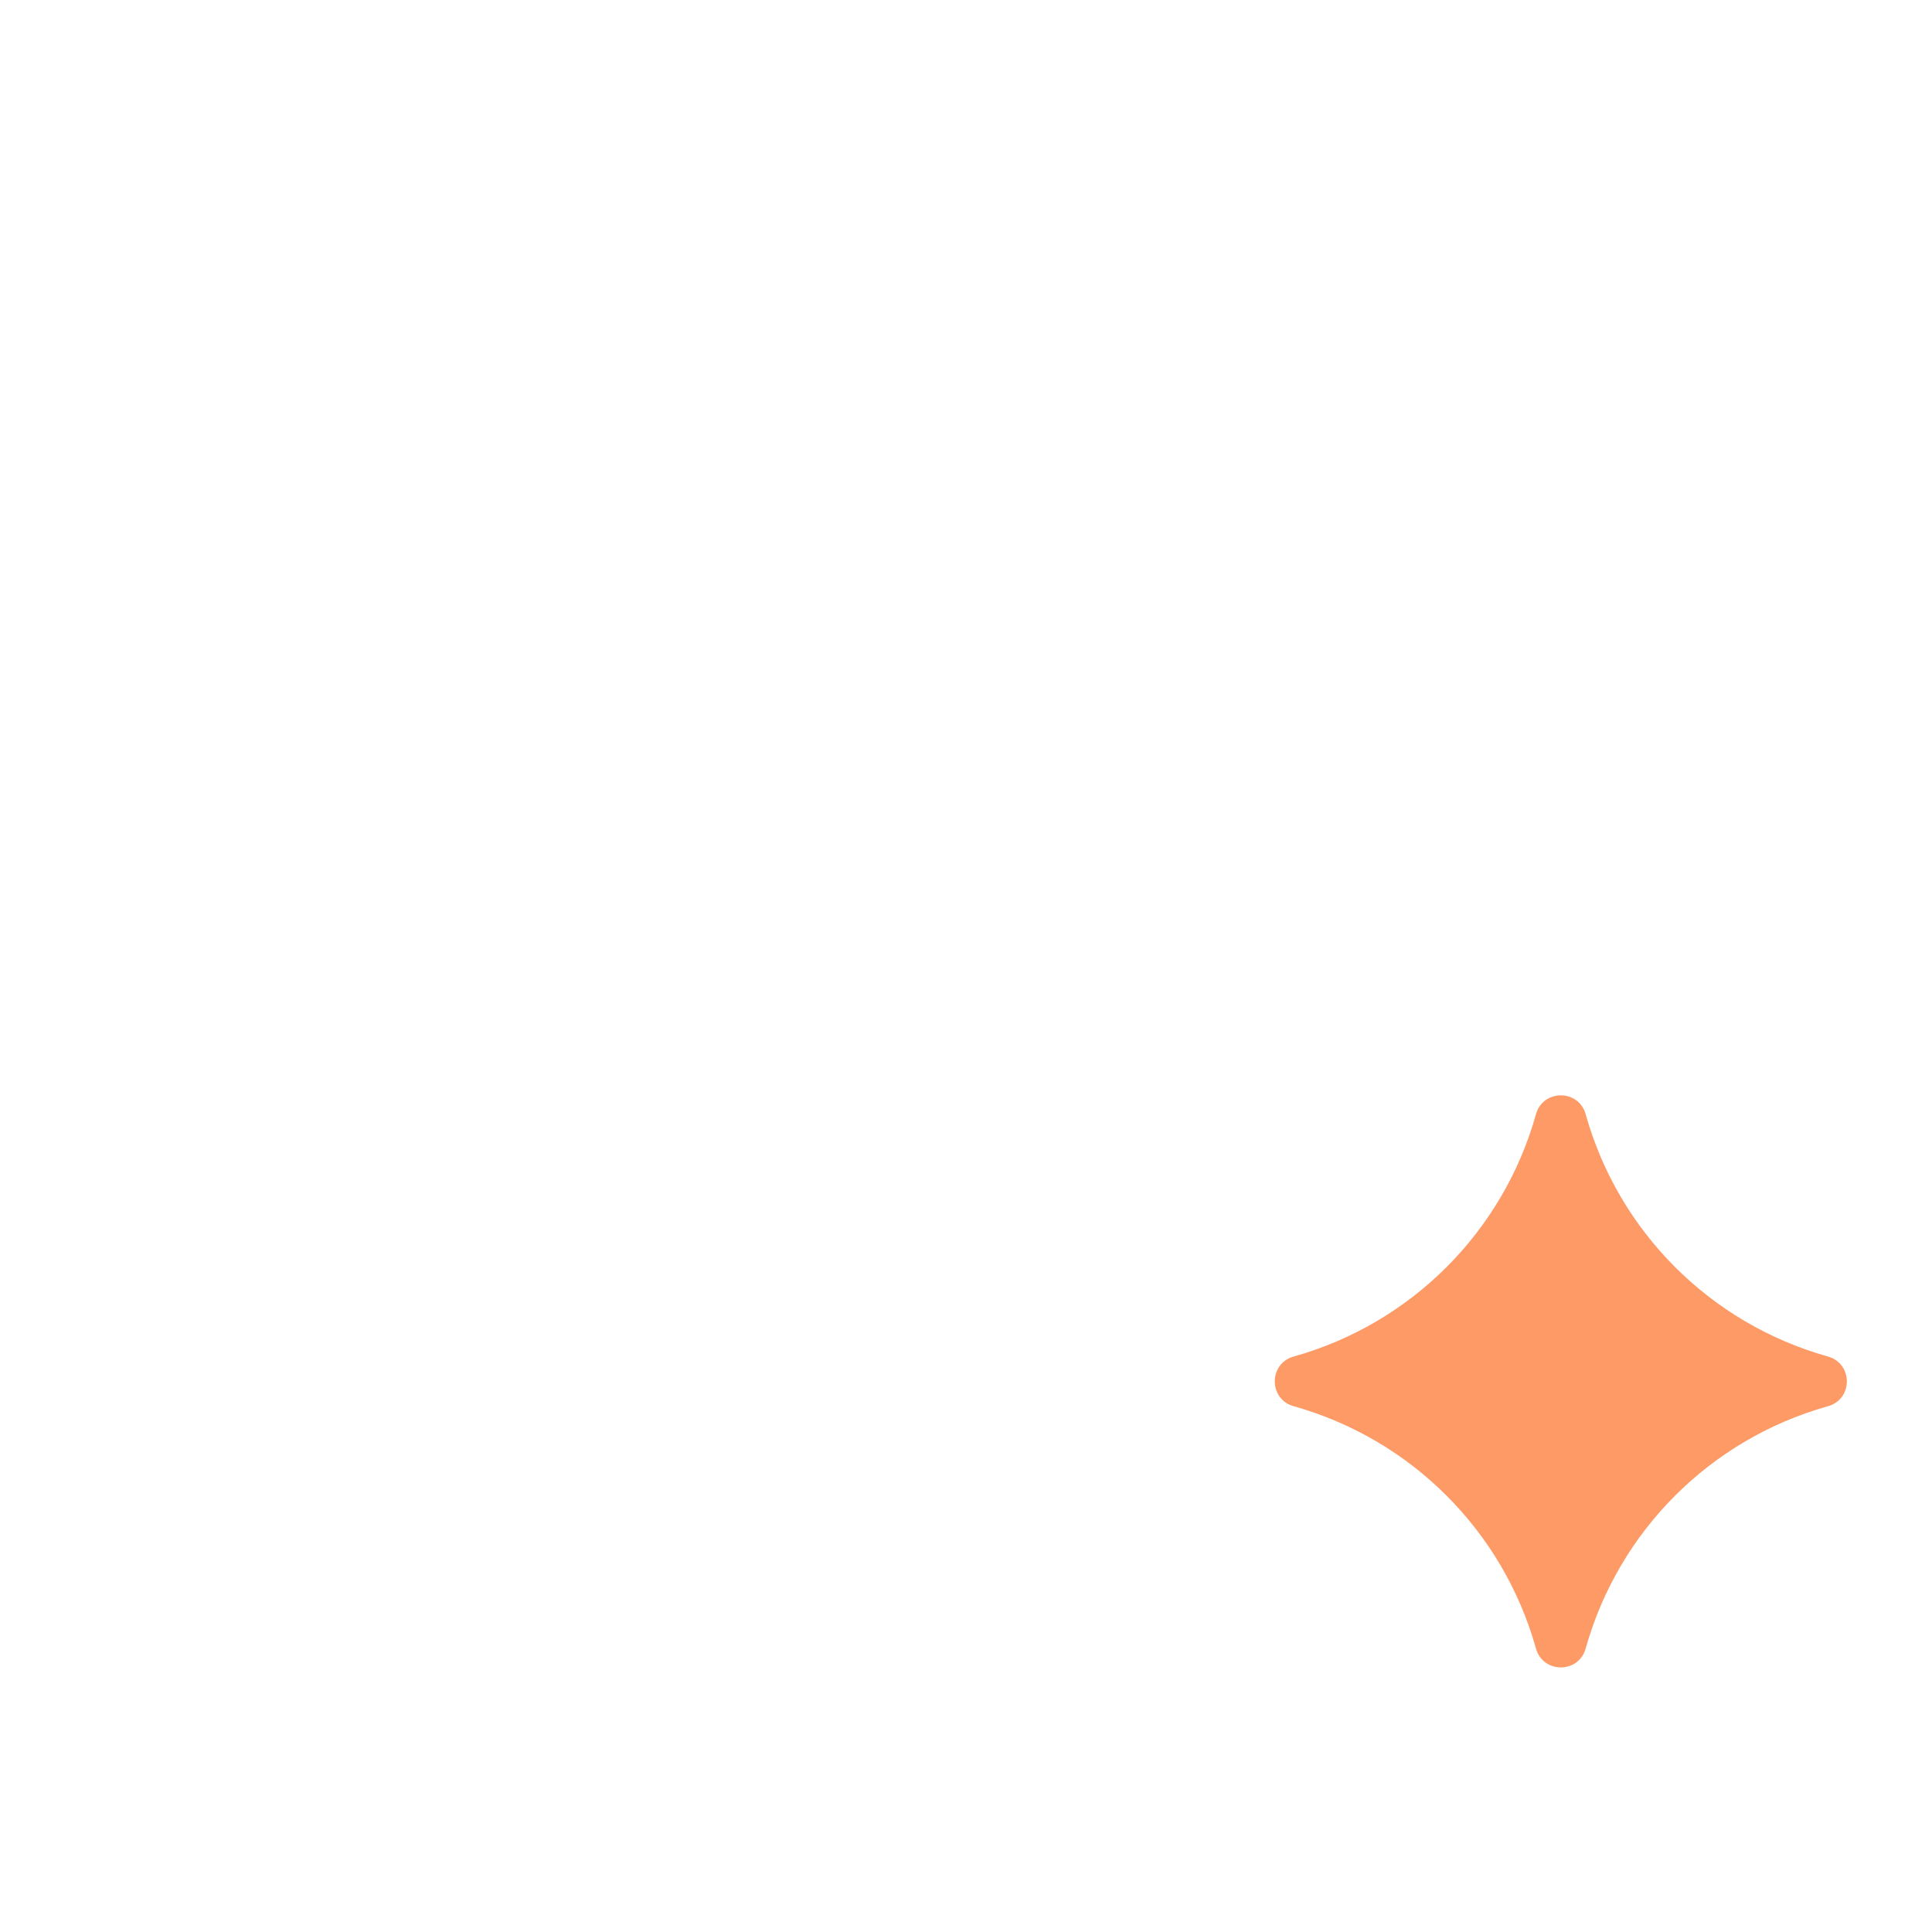 <svg width="600" height="600" viewBox="0 0 600 600" fill="none" xmlns="http://www.w3.org/2000/svg">
    <path
        d="M477.001 346.069C477.015 346.019 477.022 345.994 477.025 345.982C479.235 338.233 490.218 338.233 492.428 345.982C492.431 345.994 492.438 346.019 492.452 346.069C492.49 346.201 492.508 346.268 492.526 346.33C502.795 382.591 531.136 410.932 567.397 421.2C567.459 421.218 567.525 421.237 567.657 421.274C567.708 421.288 567.733 421.295 567.744 421.299C575.494 423.508 575.494 434.491 567.744 436.701C567.733 436.704 567.708 436.712 567.657 436.726C567.525 436.763 567.459 436.782 567.397 436.799C531.136 447.068 502.795 475.409 492.526 511.67C492.508 511.732 492.49 511.798 492.452 511.931C492.438 511.981 492.431 512.006 492.428 512.018C490.218 519.767 479.235 519.767 477.025 512.018C477.022 512.006 477.015 511.981 477.001 511.931C476.963 511.798 476.945 511.732 476.927 511.67C466.658 475.409 438.318 447.068 402.056 436.799C401.994 436.782 401.928 436.763 401.796 436.726C401.746 436.712 401.721 436.704 401.709 436.701C393.959 434.491 393.959 423.508 401.709 421.299C401.721 421.295 401.746 421.288 401.796 421.274C401.928 421.237 401.994 421.218 402.056 421.2C438.318 410.932 466.658 382.591 476.927 346.33C476.945 346.268 476.963 346.201 477.001 346.069Z"
        fill="#FE9A66" />
</svg>